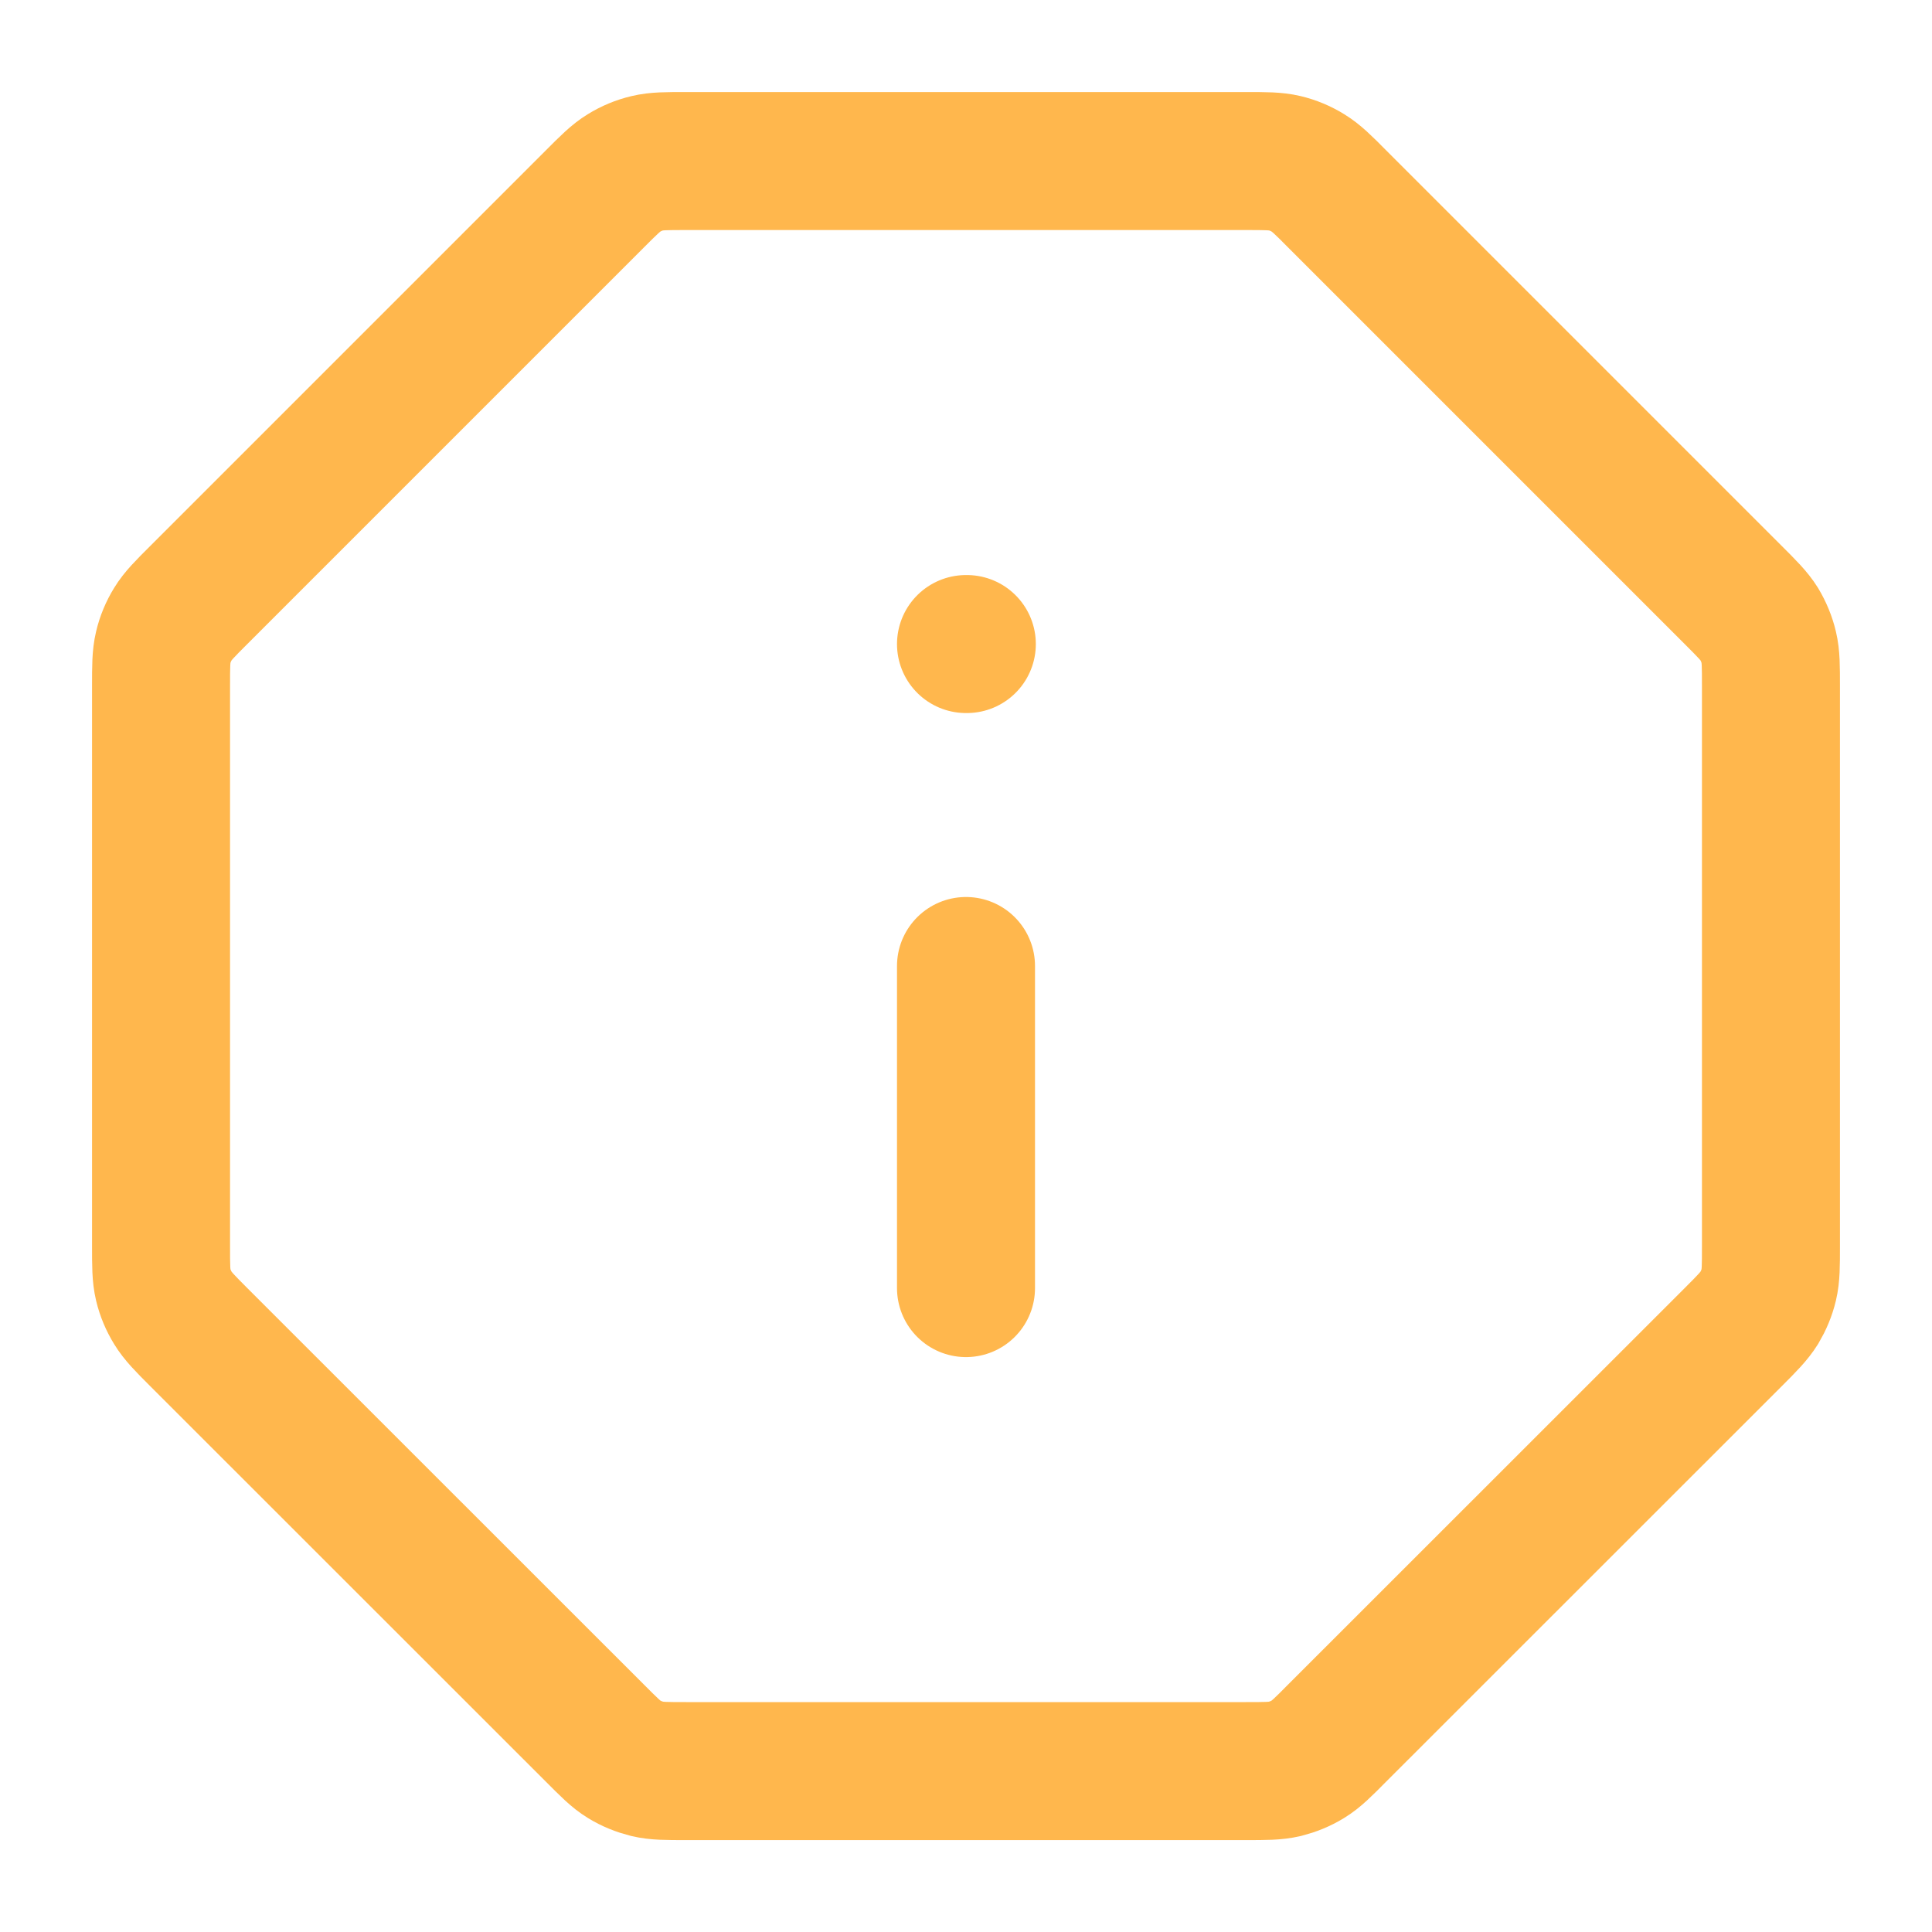 <svg width="14" height="14" viewBox="0 0 14 14" fill="none" xmlns="http://www.w3.org/2000/svg">
                                <path d="M7 9.334V7M7 4.667H7.006M1.167 4.972V9.029C1.167 9.171 1.167 9.243 1.183 9.31C1.197 9.369 1.221 9.426 1.253 9.478C1.289 9.537 1.339 9.588 1.44 9.689L4.312 12.56C4.413 12.661 4.463 12.712 4.522 12.748C4.574 12.78 4.631 12.803 4.691 12.818C4.758 12.834 4.829 12.834 4.972 12.834H9.028C9.171 12.834 9.242 12.834 9.31 12.818C9.369 12.803 9.426 12.78 9.478 12.748C9.537 12.712 9.588 12.661 9.688 12.56L12.56 9.689C12.661 9.588 12.711 9.537 12.748 9.478C12.779 9.426 12.803 9.369 12.817 9.31C12.833 9.243 12.833 9.171 12.833 9.029V4.972C12.833 4.829 12.833 4.758 12.817 4.691C12.803 4.631 12.779 4.574 12.748 4.522C12.711 4.463 12.661 4.413 12.56 4.312L9.688 1.44C9.588 1.339 9.537 1.289 9.478 1.253C9.426 1.221 9.369 1.197 9.31 1.183C9.242 1.167 9.171 1.167 9.028 1.167H4.972C4.829 1.167 4.758 1.167 4.691 1.183C4.631 1.197 4.574 1.221 4.522 1.253C4.463 1.289 4.413 1.339 4.312 1.44L1.44 4.312C1.339 4.413 1.289 4.463 1.253 4.522C1.221 4.574 1.197 4.631 1.183 4.691C1.167 4.758 1.167 4.829 1.167 4.972Z" stroke="#FFB74D" stroke-linecap="round" stroke-linejoin="round" />
                            </svg>